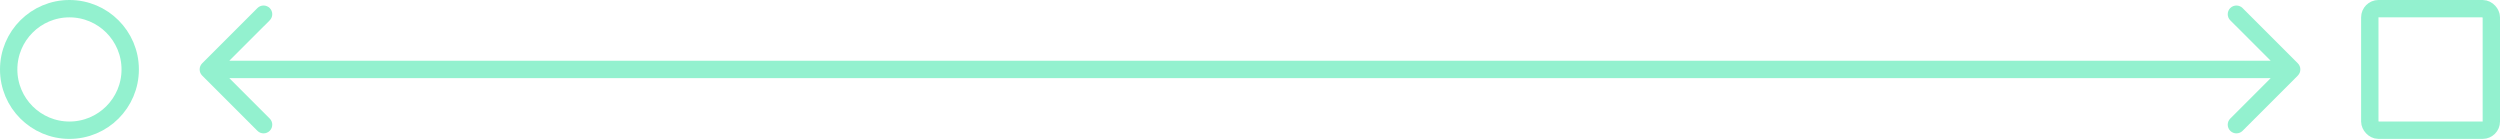 <svg width="144" height="8" viewBox="0 0 144 8" fill="none" xmlns="http://www.w3.org/2000/svg">
<path opacity="0.45" d="M11.646 3.646C11.451 3.842 11.451 4.158 11.646 4.354L14.828 7.536C15.024 7.731 15.34 7.731 15.536 7.536C15.731 7.34 15.731 7.024 15.536 6.828L12.707 4L15.536 1.172C15.731 0.976 15.731 0.66 15.536 0.464C15.34 0.269 15.024 0.269 14.828 0.464L11.646 3.646ZM132.354 4.354C132.549 4.158 132.549 3.842 132.354 3.646L129.172 0.464C128.976 0.269 128.66 0.269 128.464 0.464C128.269 0.66 128.269 0.976 128.464 1.172L131.293 4L128.464 6.828C128.269 7.024 128.269 7.34 128.464 7.536C128.66 7.731 128.976 7.731 129.172 7.536L132.354 4.354ZM12 4.5H132V3.5H12V4.5Z" fill="#11E095"/>
<circle opacity="0.45" cx="4" cy="4" r="3.5" stroke="#11E095"/>
<rect opacity="0.45" x="136.5" y="0.5" width="7" height="7" rx="0.5" stroke="#11E095"/>
</svg>
